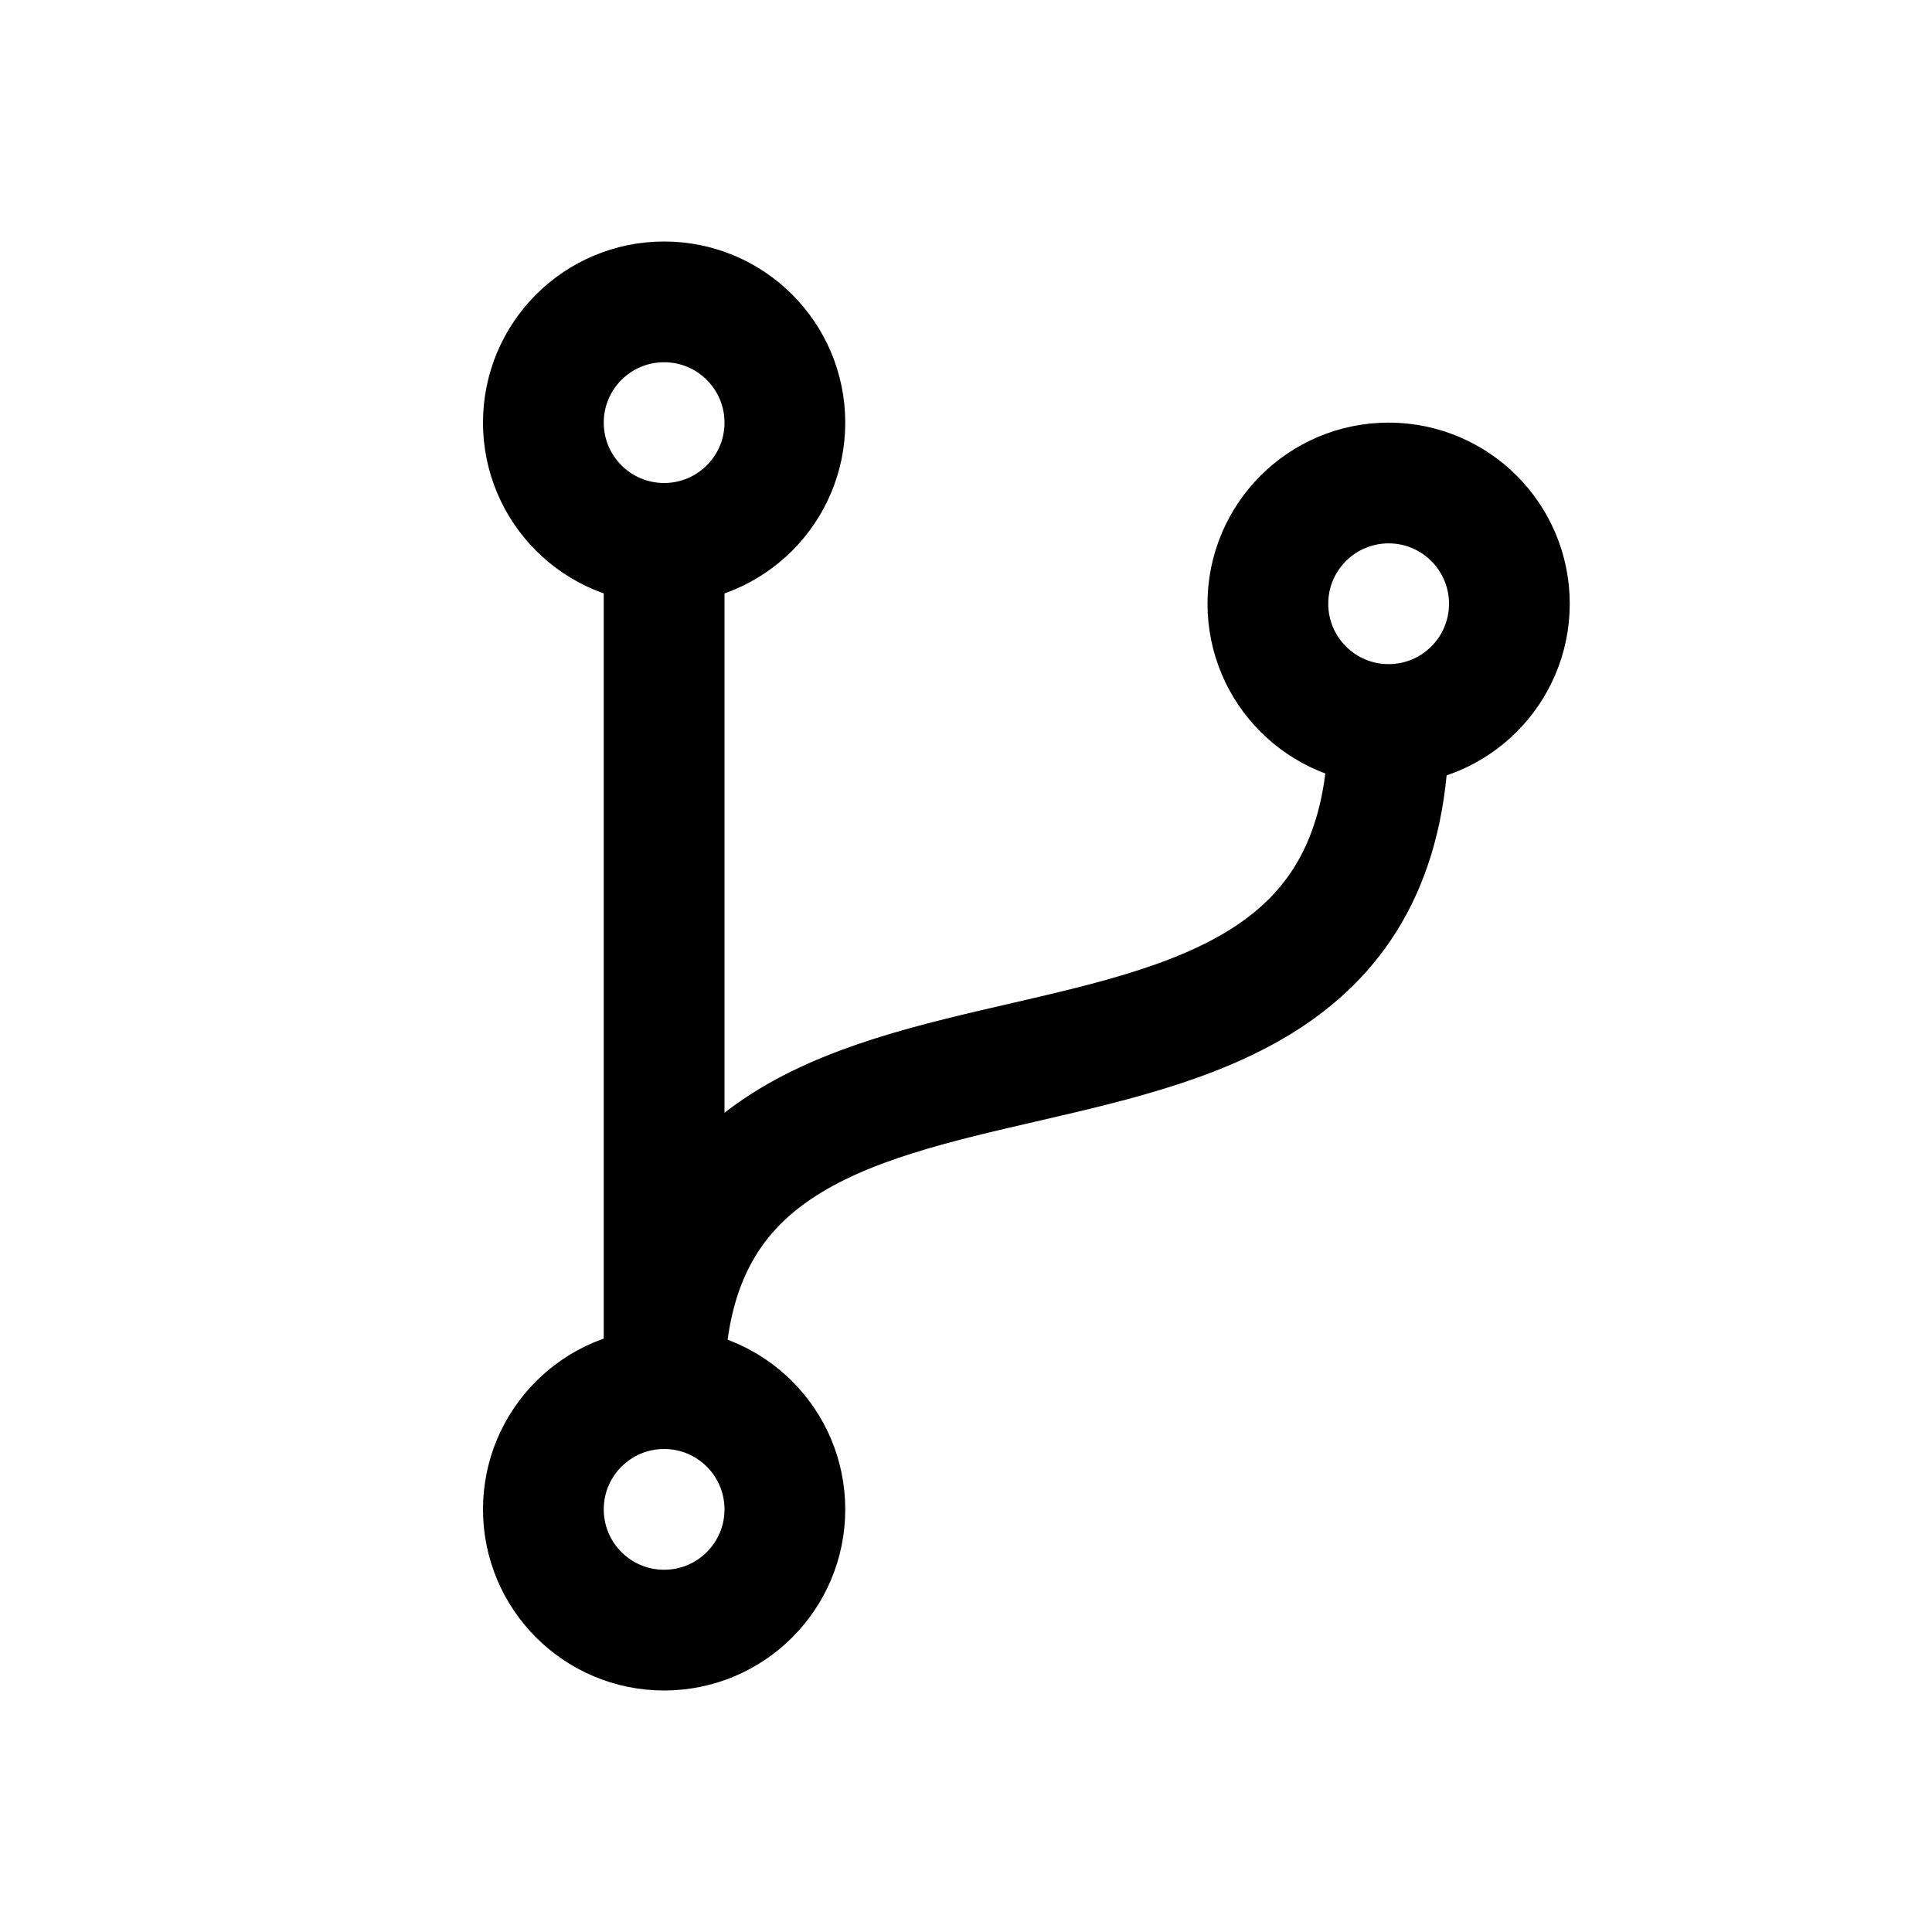 <?xml version="1.0" encoding="iso-8859-1"?>
<!-- Generator: Adobe Illustrator 19.1.0, SVG Export Plug-In . SVG Version: 6.00 Build 0)  -->
<svg version="1.1"  xmlns="http://www.w3.org/2000/svg" xmlns:xlink="http://www.w3.org/1999/xlink" x="0px" y="0px"
	 viewBox="0 0 32 32" style="enable-background:new 0 0 32 32;" xml:space="preserve">
<circle style="fill:none;stroke:#000000;stroke-width:2;stroke-miterlimit:10;" cx="11" cy="7" r="2"/>
<circle style="fill:none;stroke:#000000;stroke-width:2;stroke-miterlimit:10;" cx="11" cy="25" r="2"/>
<circle style="fill:none;stroke:#000000;stroke-width:2;stroke-miterlimit:10;" cx="23" cy="10" r="2"/>
<line style="fill:none;stroke:#000000;stroke-width:2;stroke-miterlimit:10;" x1="11" y1="9" x2="11" y2="23"/>
<path style="fill:none;stroke:#000000;stroke-width:2;stroke-miterlimit:10;" d="M23,12c0,8.345-12,2.884-12,11"/>
</svg>
